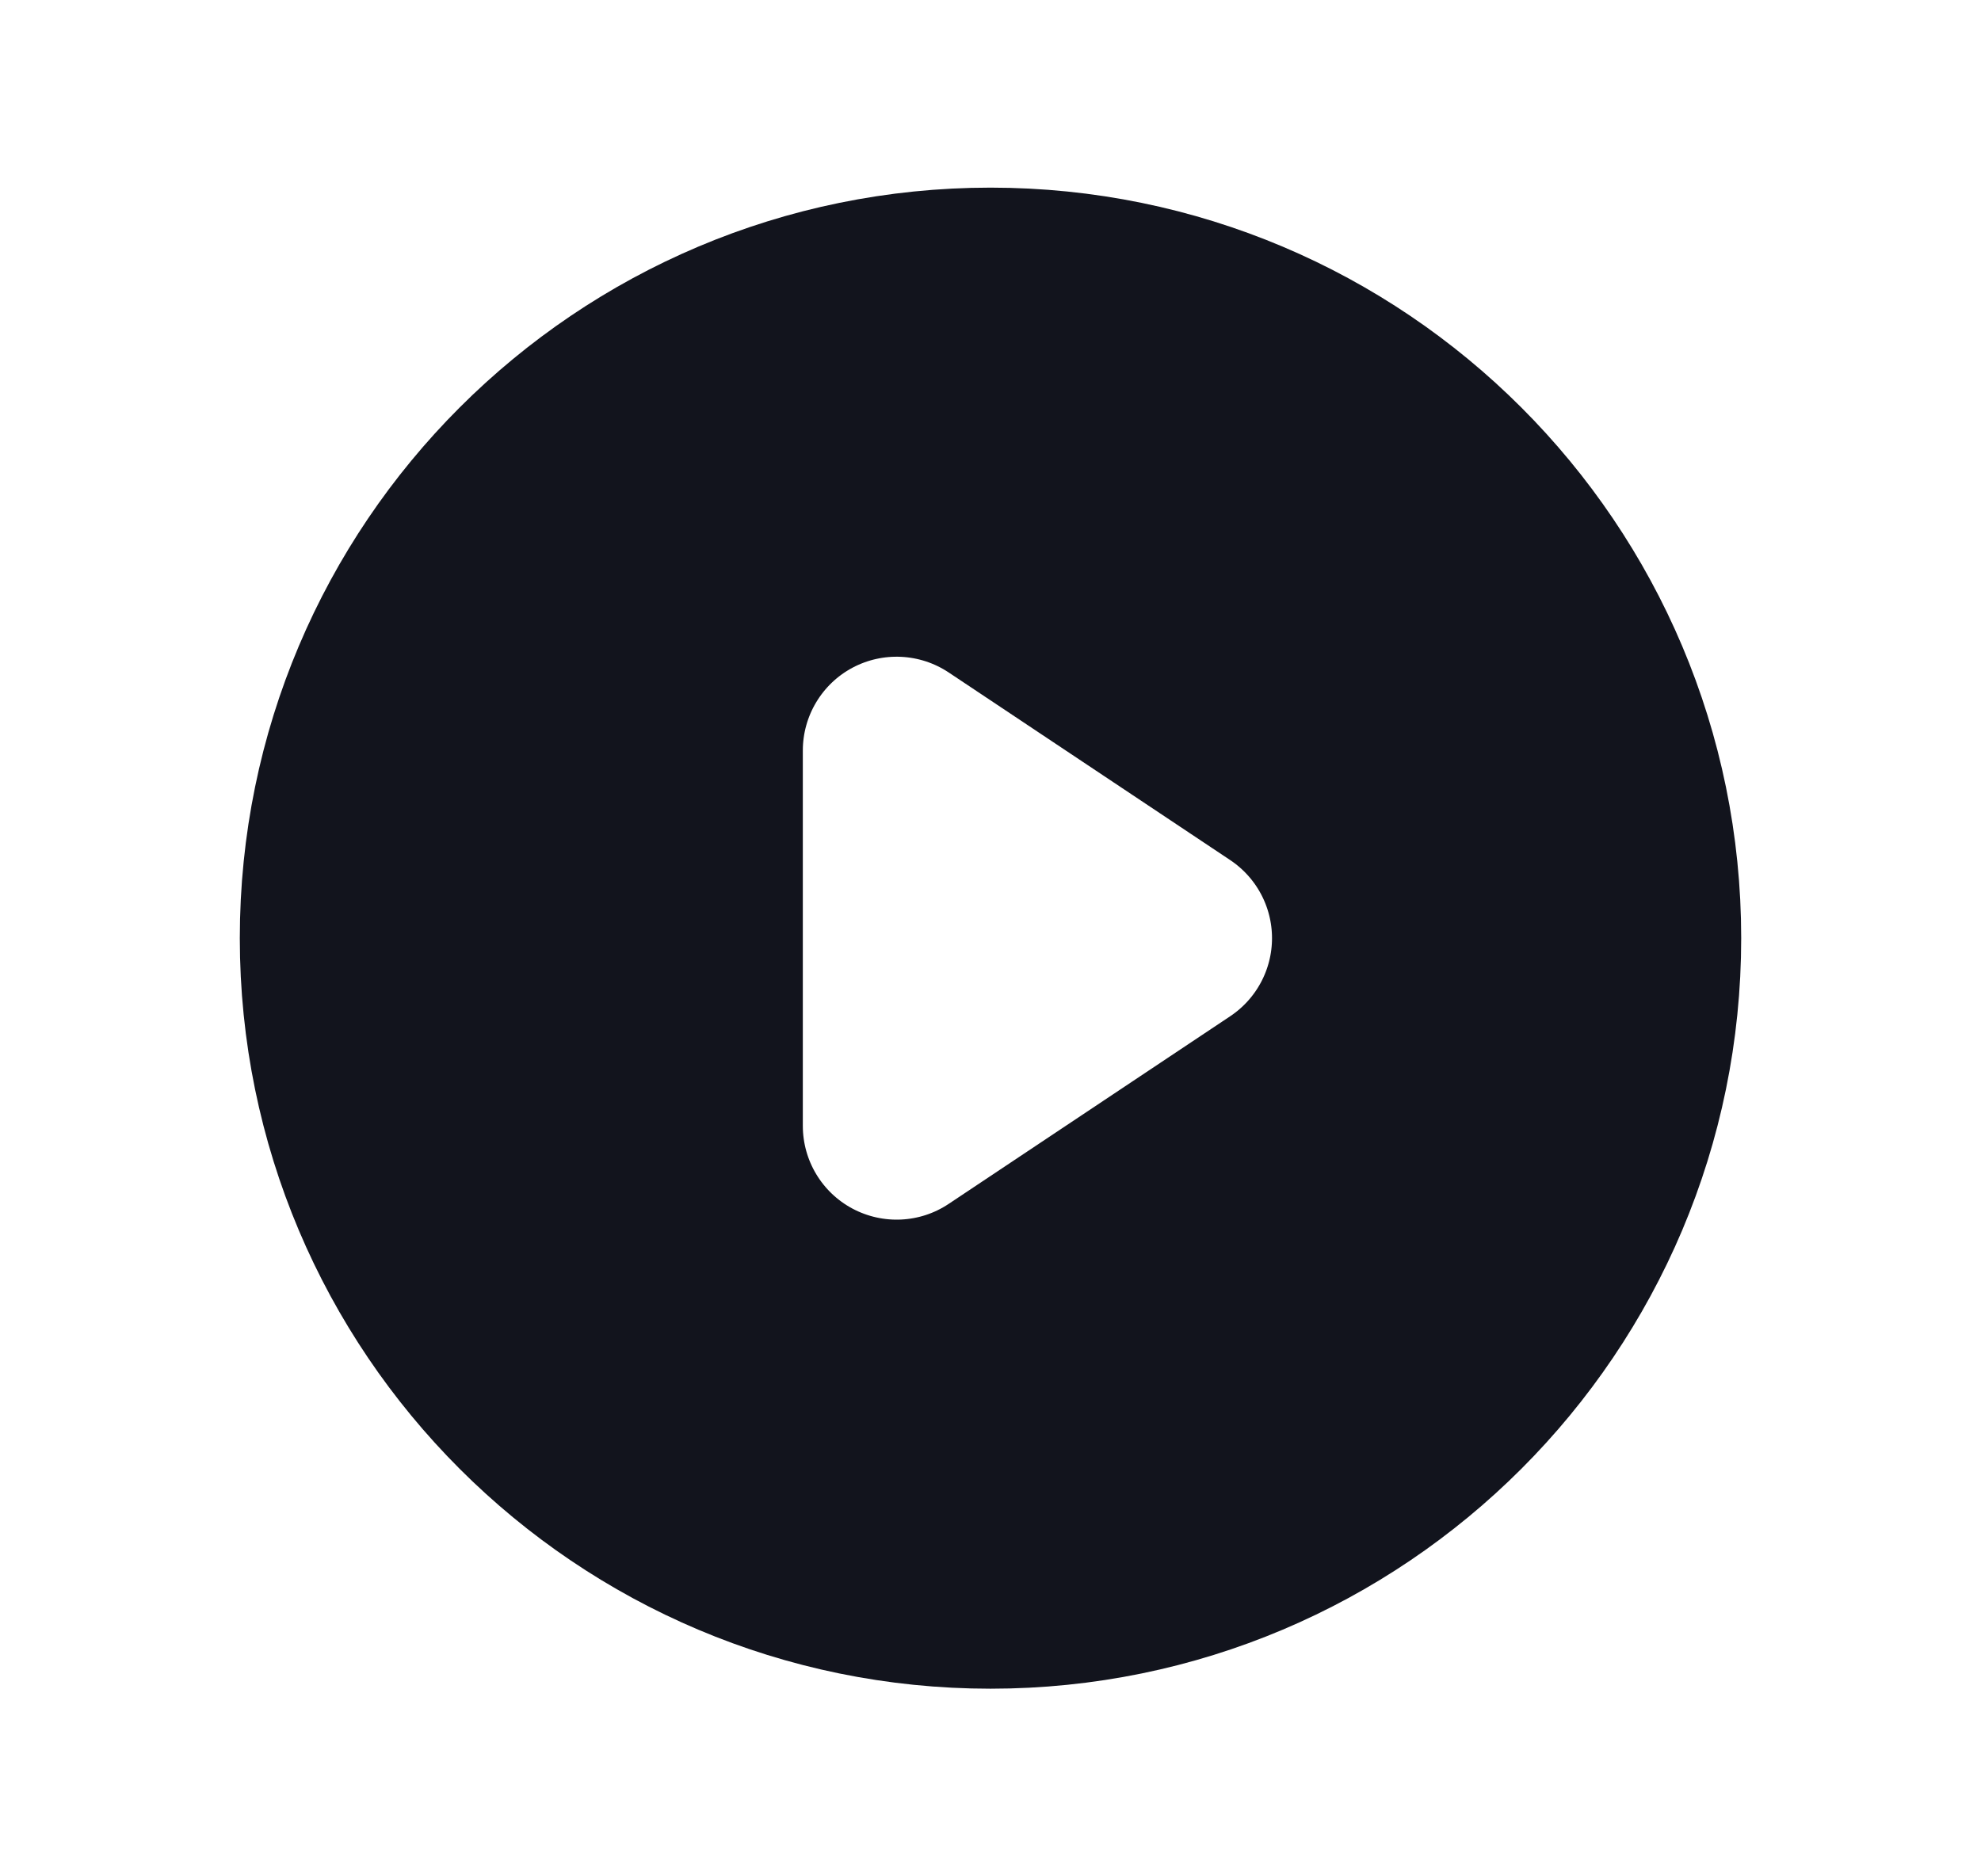 <svg width="19" height="18" viewBox="0 0 19 18" fill="none" xmlns="http://www.w3.org/2000/svg">
<path d="M15.95 9C15.95 12.562 13.062 15.45 9.5 15.45C5.938 15.45 3.05 12.562 3.05 9C3.05 5.438 5.938 2.55 9.5 2.55C13.062 2.55 15.95 5.438 15.95 9ZM9.515 5.827C9.009 5.49 8.358 5.458 7.821 5.745C7.285 6.032 6.95 6.592 6.95 7.2V10.8C6.95 11.409 7.285 11.968 7.821 12.255C8.358 12.542 9.009 12.511 9.515 12.173L12.215 10.373C12.674 10.067 12.95 9.552 12.95 9C12.95 8.448 12.674 7.933 12.215 7.627L9.515 5.827Z" fill="#12141D" stroke="#12141D" stroke-width="1.5"/>
</svg>
